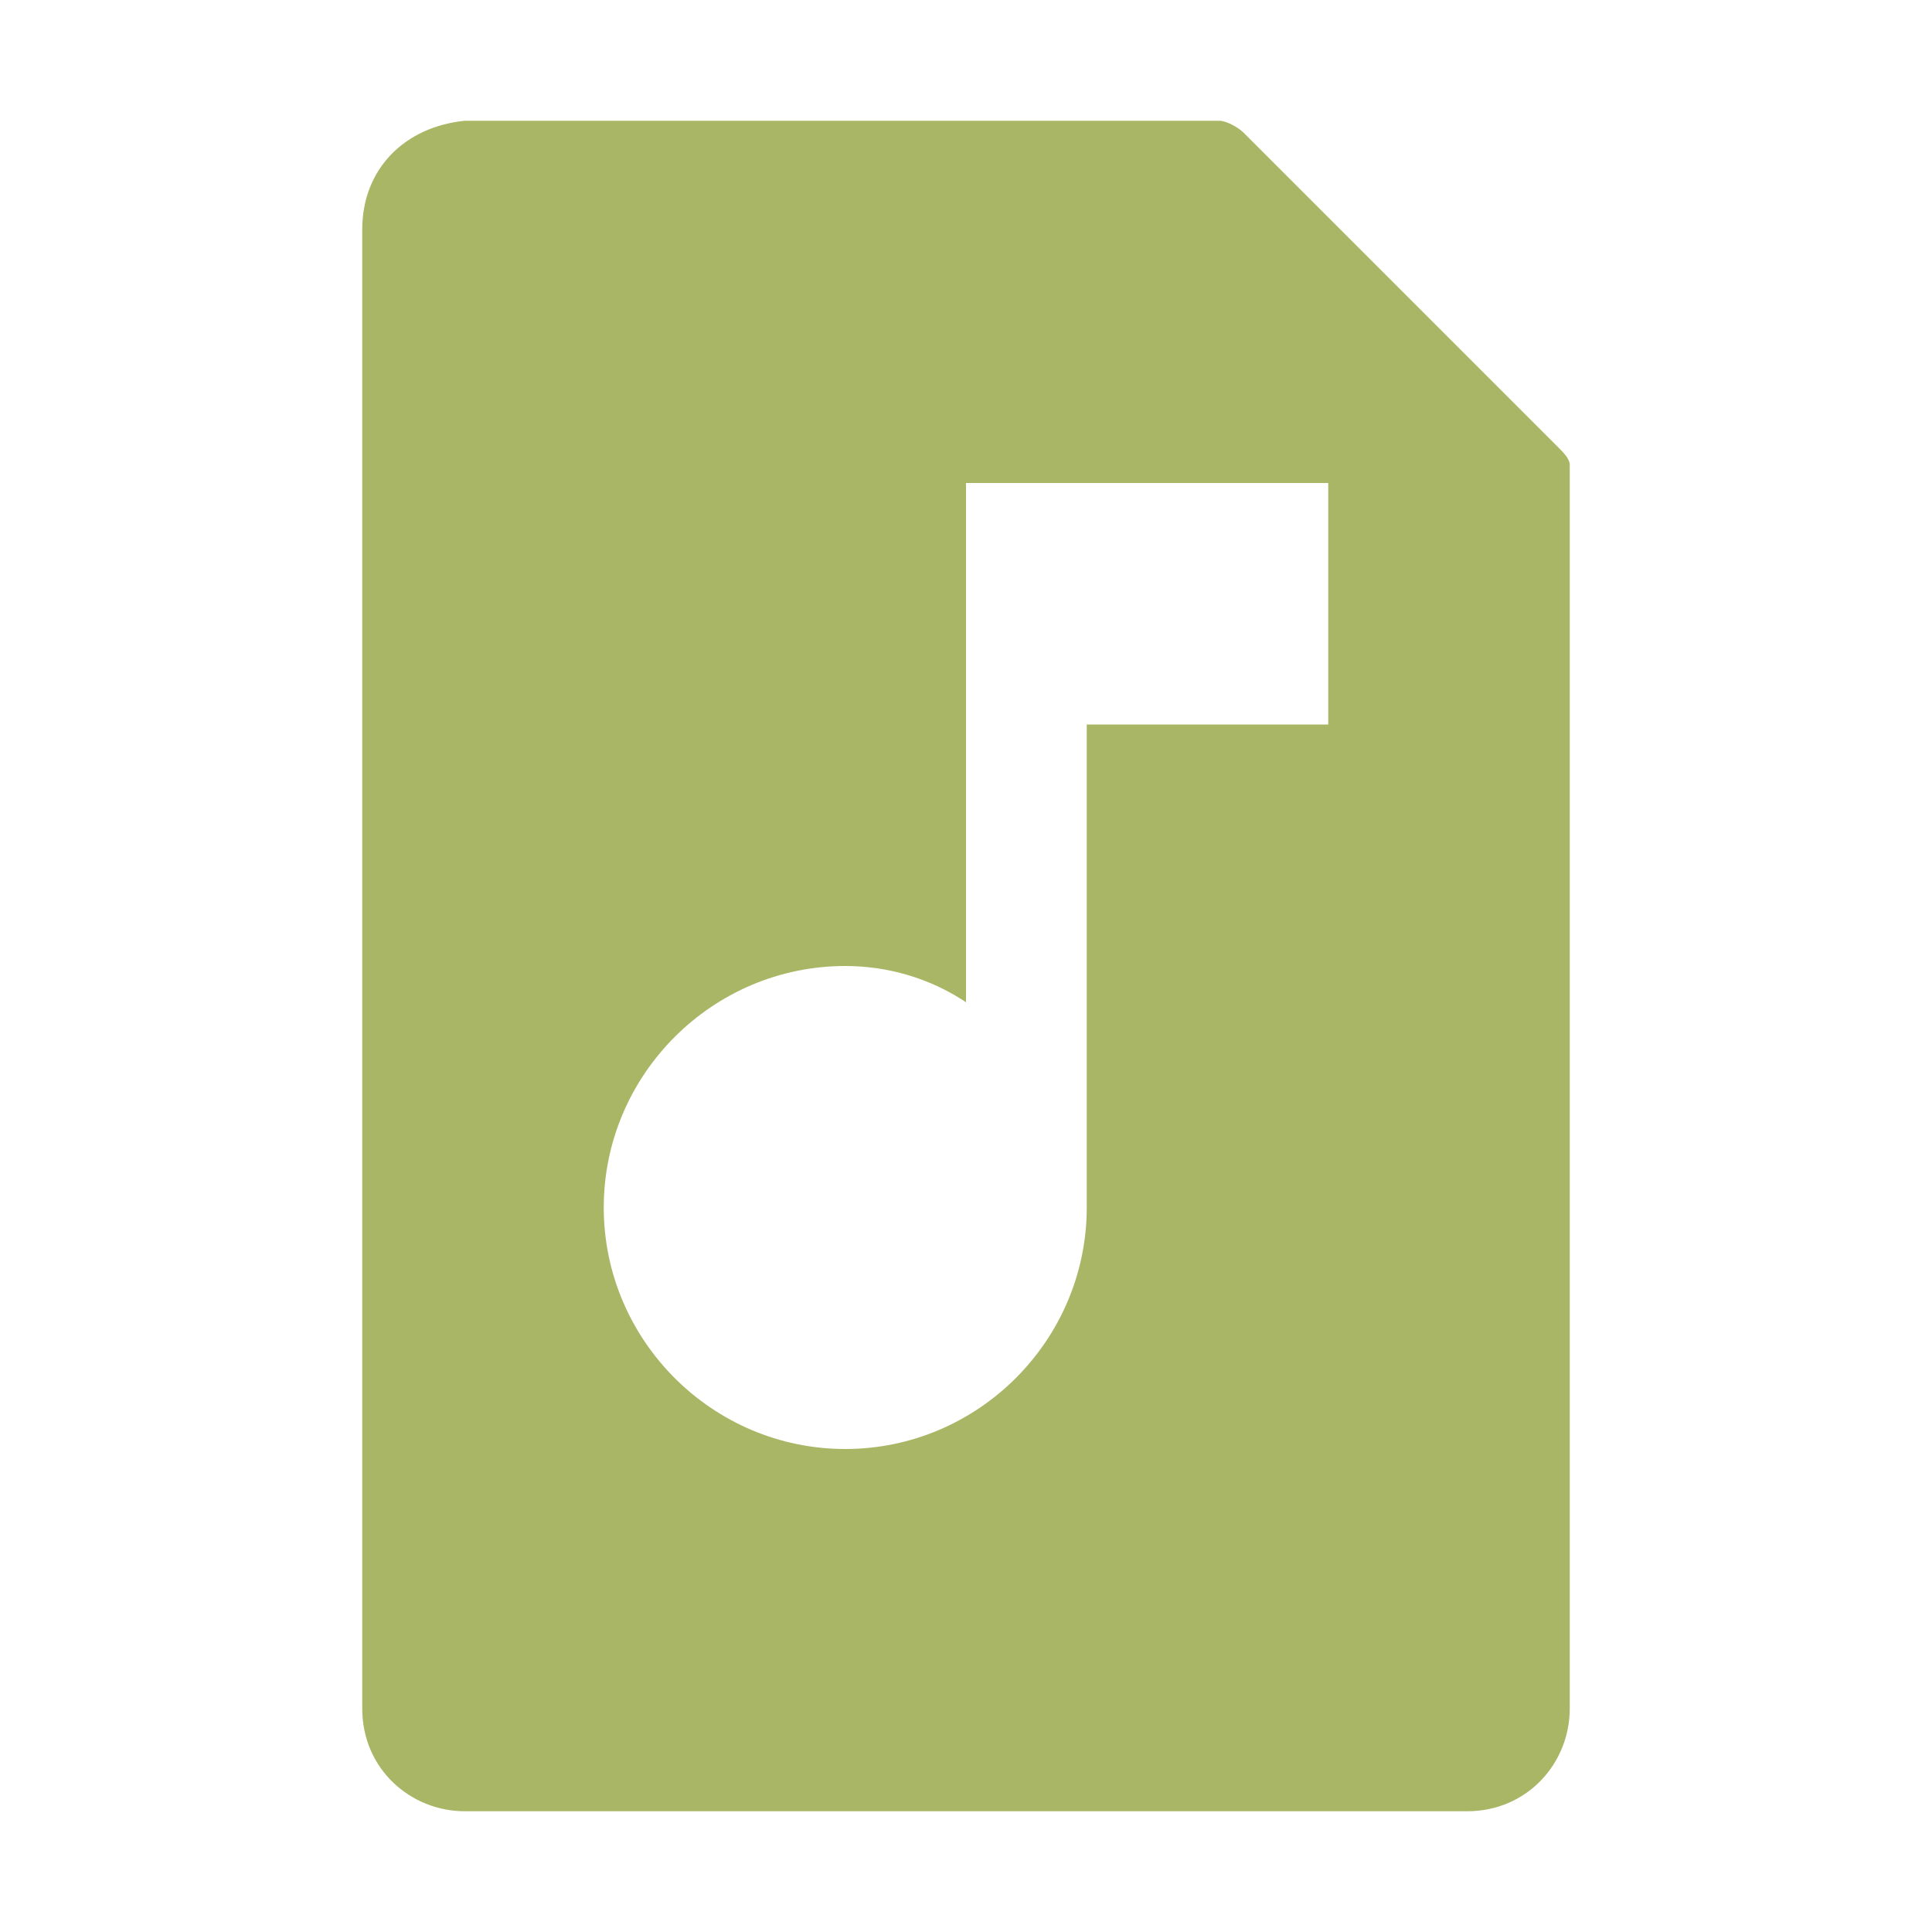 <svg xmlns="http://www.w3.org/2000/svg" viewBox="0 0 32 32"><path fill="#a9b665" d="M26 7.7c0-.1-.1-.2-.2-.3l-5.2-5.2c-.1-.1-.3-.2-.4-.2h-.1q-.15 0 0 0H7.7c-1 .1-1.7.8-1.7 1.8v24.5c0 1 .8 1.7 1.7 1.7h16.6c1 0 1.7-.8 1.7-1.7zq0 .15 0 0M22 12h-4v8c0 2.2-1.8 4-4 4s-4-1.8-4-4 1.8-4 4-4c.7 0 1.4.2 2 .6V8h6z"/></svg>
